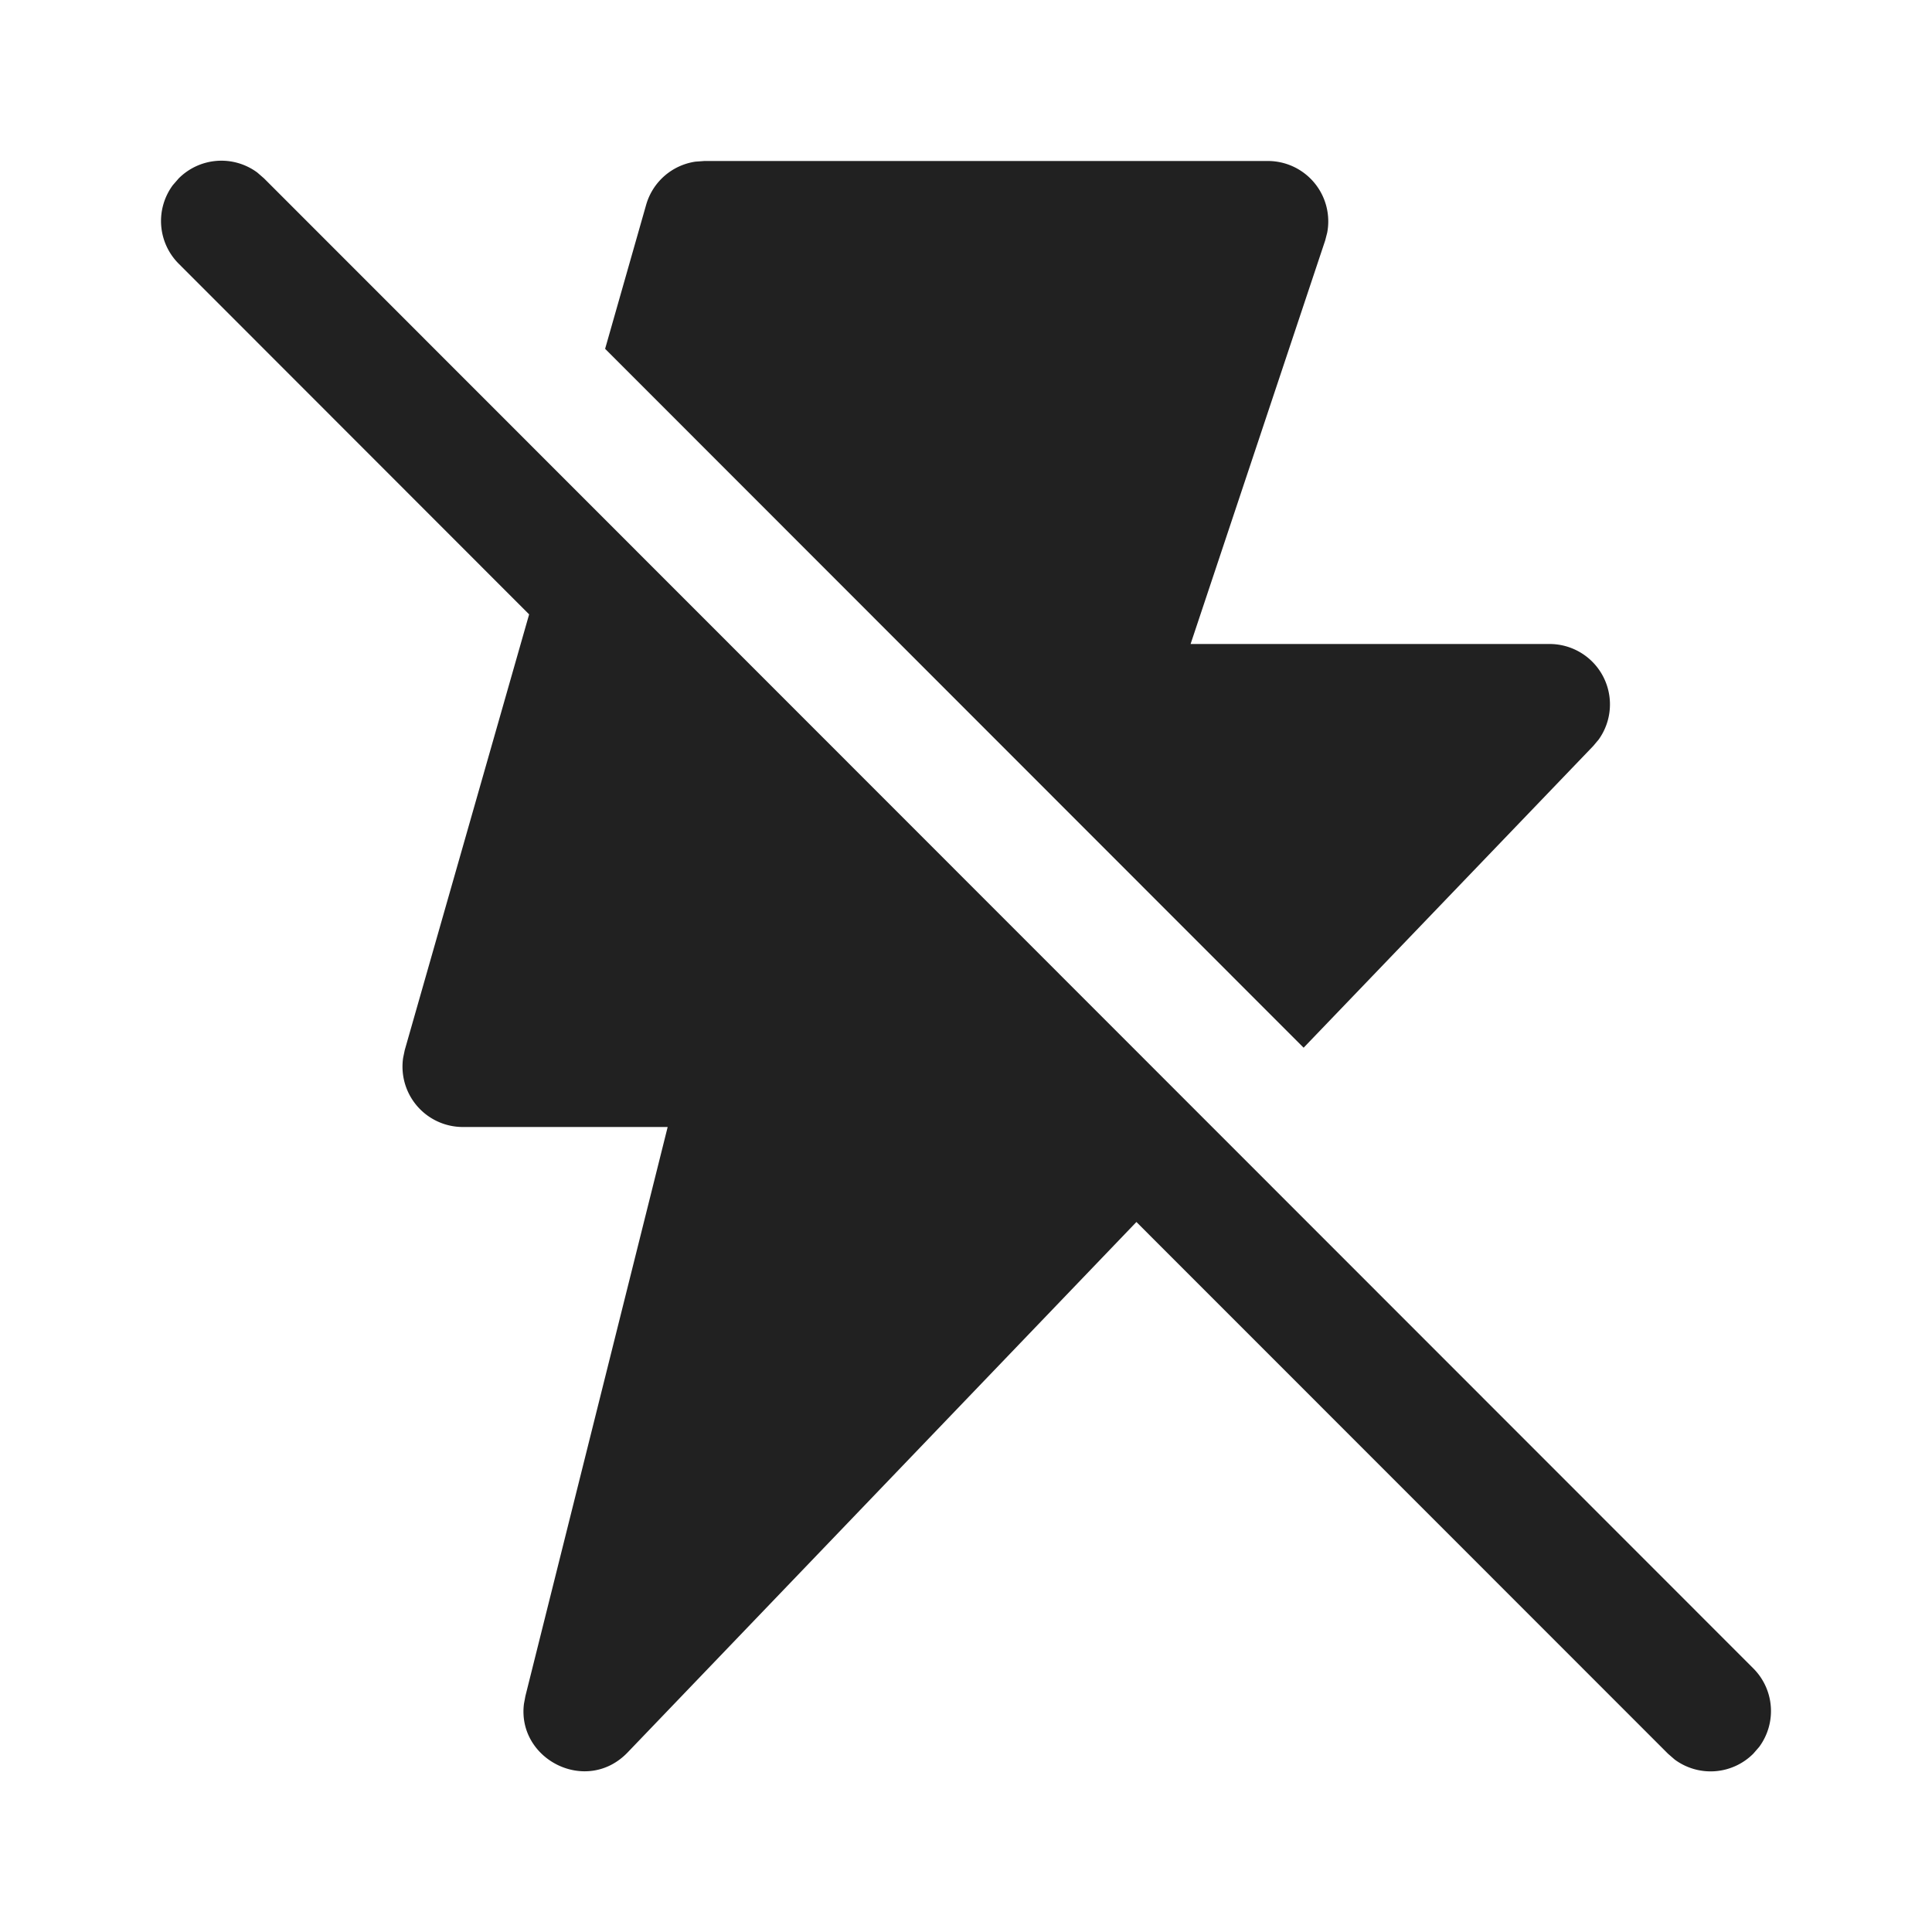 <svg width="24" height="24" fill="none" viewBox="0 0 24 24" xmlns="http://www.w3.org/2000/svg"><path d="m2.147 2.3.073-.084a.75.75 0 0 1 .976-.073l.084.073 18.5 18.509a.75.75 0 0 1 .073.976l-.073.084a.75.75 0 0 1-.976.073l-.084-.073-6.603-6.605-6.321 6.59c-.51.53-1.376.086-1.287-.606l.018-.096L8.294 14H5.75a.75.75 0 0 1-.742-.86l.02-.096 1.545-5.412L2.22 3.276a.75.75 0 0 1-.073-.976l.073-.084-.073.084ZM8.75 2h7a.75.75 0 0 1 .737.89l-.025.097L14.79 8h4.459a.75.75 0 0 1 .61 1.187l-.069.082-3.596 3.746-8.677-8.682.51-1.79a.75.75 0 0 1 .612-.535L8.75 2Z" fill="#212121"/></svg>
